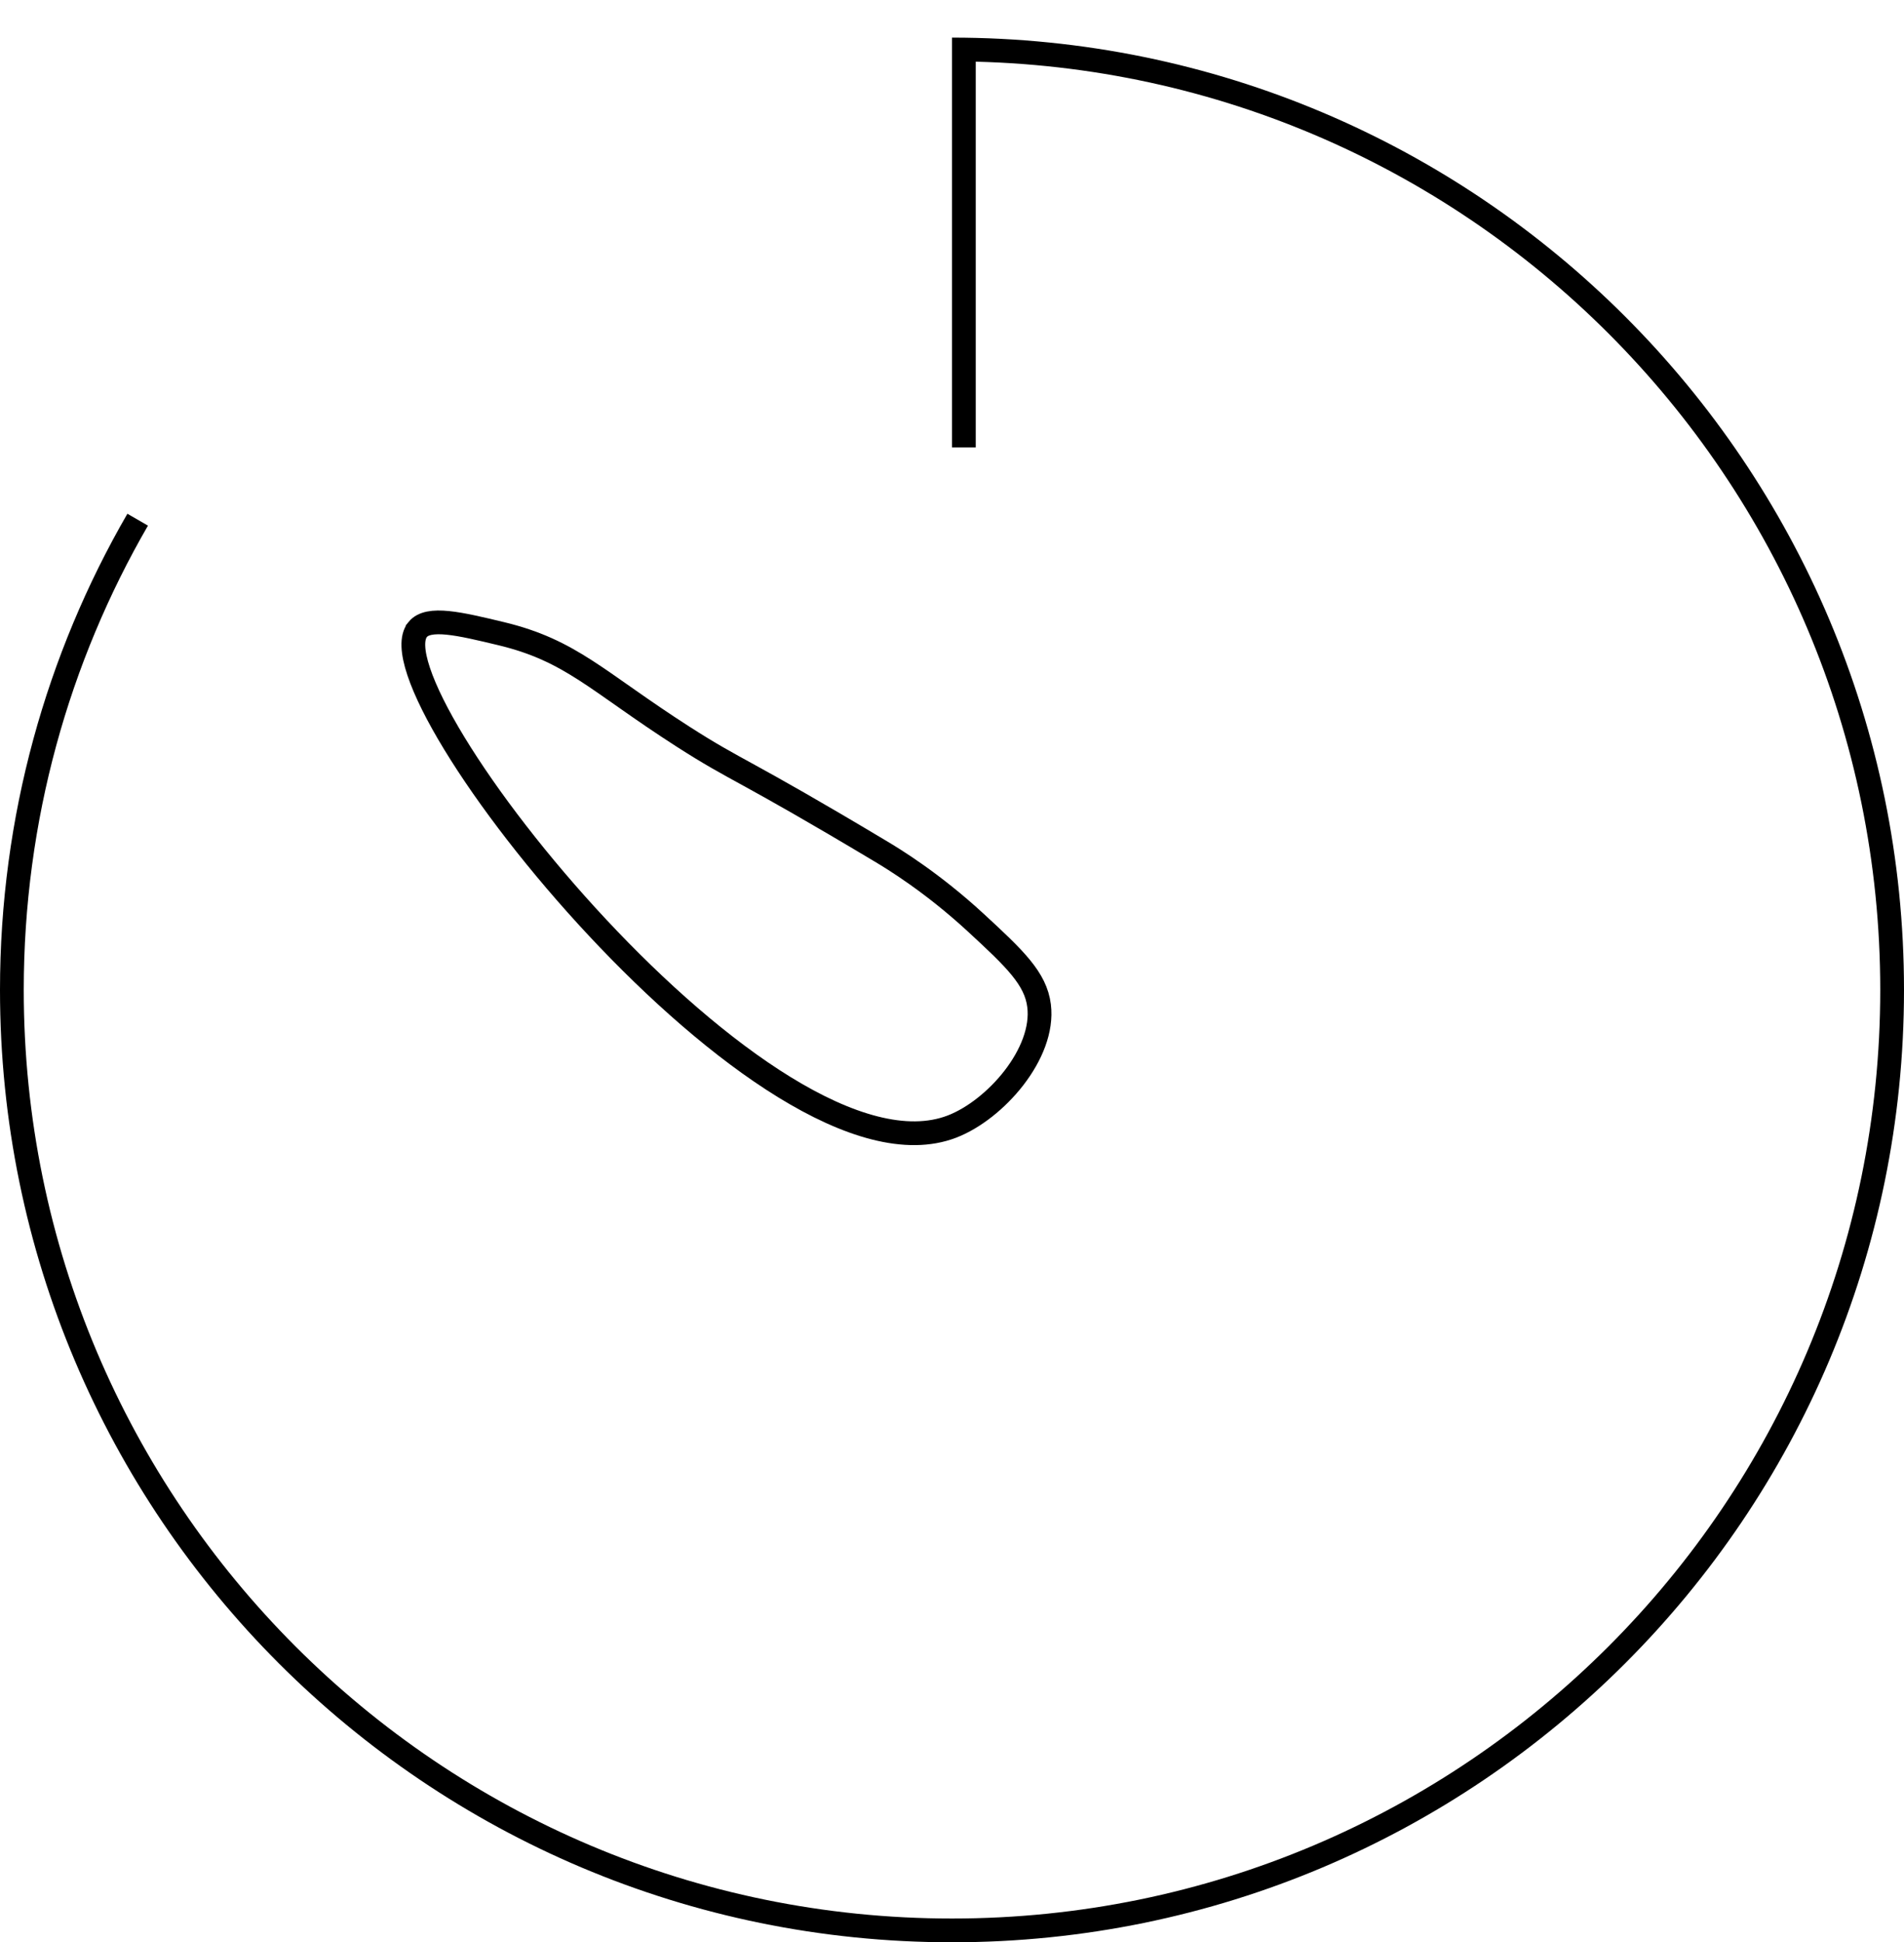 <?xml version="1.0" encoding="UTF-8"?>
<svg id="Layer_1" data-name="Layer 1" xmlns="http://www.w3.org/2000/svg" viewBox="0 0 481 490.5">
  <defs>
    <style>
      .cls-1 {
        fill: none;
        stroke: #000;
        stroke-miterlimit: 10;
        stroke-width: 6px;
      }
    </style>
  </defs>
  <path class="cls-1" d="M240.5,12.5c131.17,0,237.5,106.33,237.5,237.5s-106.33,237.5-237.5,237.5S3,381.17,3,250c0-43.26,11.57-83.83,31.78-118.76"/>
  <line class="cls-1" x1="243.5" y1="10" x2="243.5" y2="113"/>
  <path class="cls-1" d="M105.5,159c2.72-3.38,10.65-1.48,21,1,17.88,4.28,24.22,12.02,46,26,14.06,9.02,14.26,7.63,50,29,3.05,1.82,12.98,7.83,24,18,9.82,9.06,15.15,14.09,16,21,1.49,12.04-11.04,26.28-22,30.5-46.08,17.72-147.64-109.79-135-125.5Z"/>
</svg>